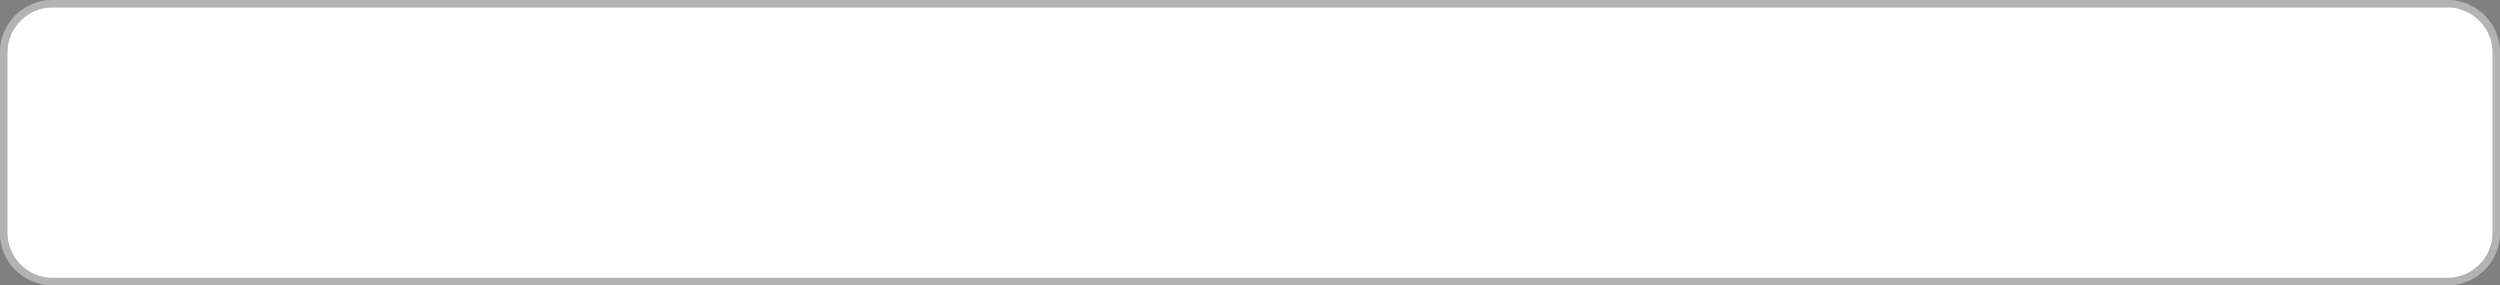 <svg width="333" height="38" viewBox="0 0 333 38" fill="none" xmlns="http://www.w3.org/2000/svg">
<rect x="0" y="0" width="333" height="38" fill="#808080" stroke="none"/>
<path d="M0 7C0 3.134 3.134 0 7 0H326C329.866 0 333 3.134 333 7V31C333 34.866 329.866 38 326 38H7C3.134 38 0 34.866 0 31V7Z" fill="white"/>
<path d="M0.5 7C0.5 3.41 3.41 0.5 7 0.5H326C329.59 0.5 332.5 3.41 332.5 7V31C332.5 34.59 329.59 37.5 326 37.5H7C3.41 37.5 0.5 34.59 0.5 31V7Z" stroke="black" stroke-opacity="0.3"/>
</svg>
